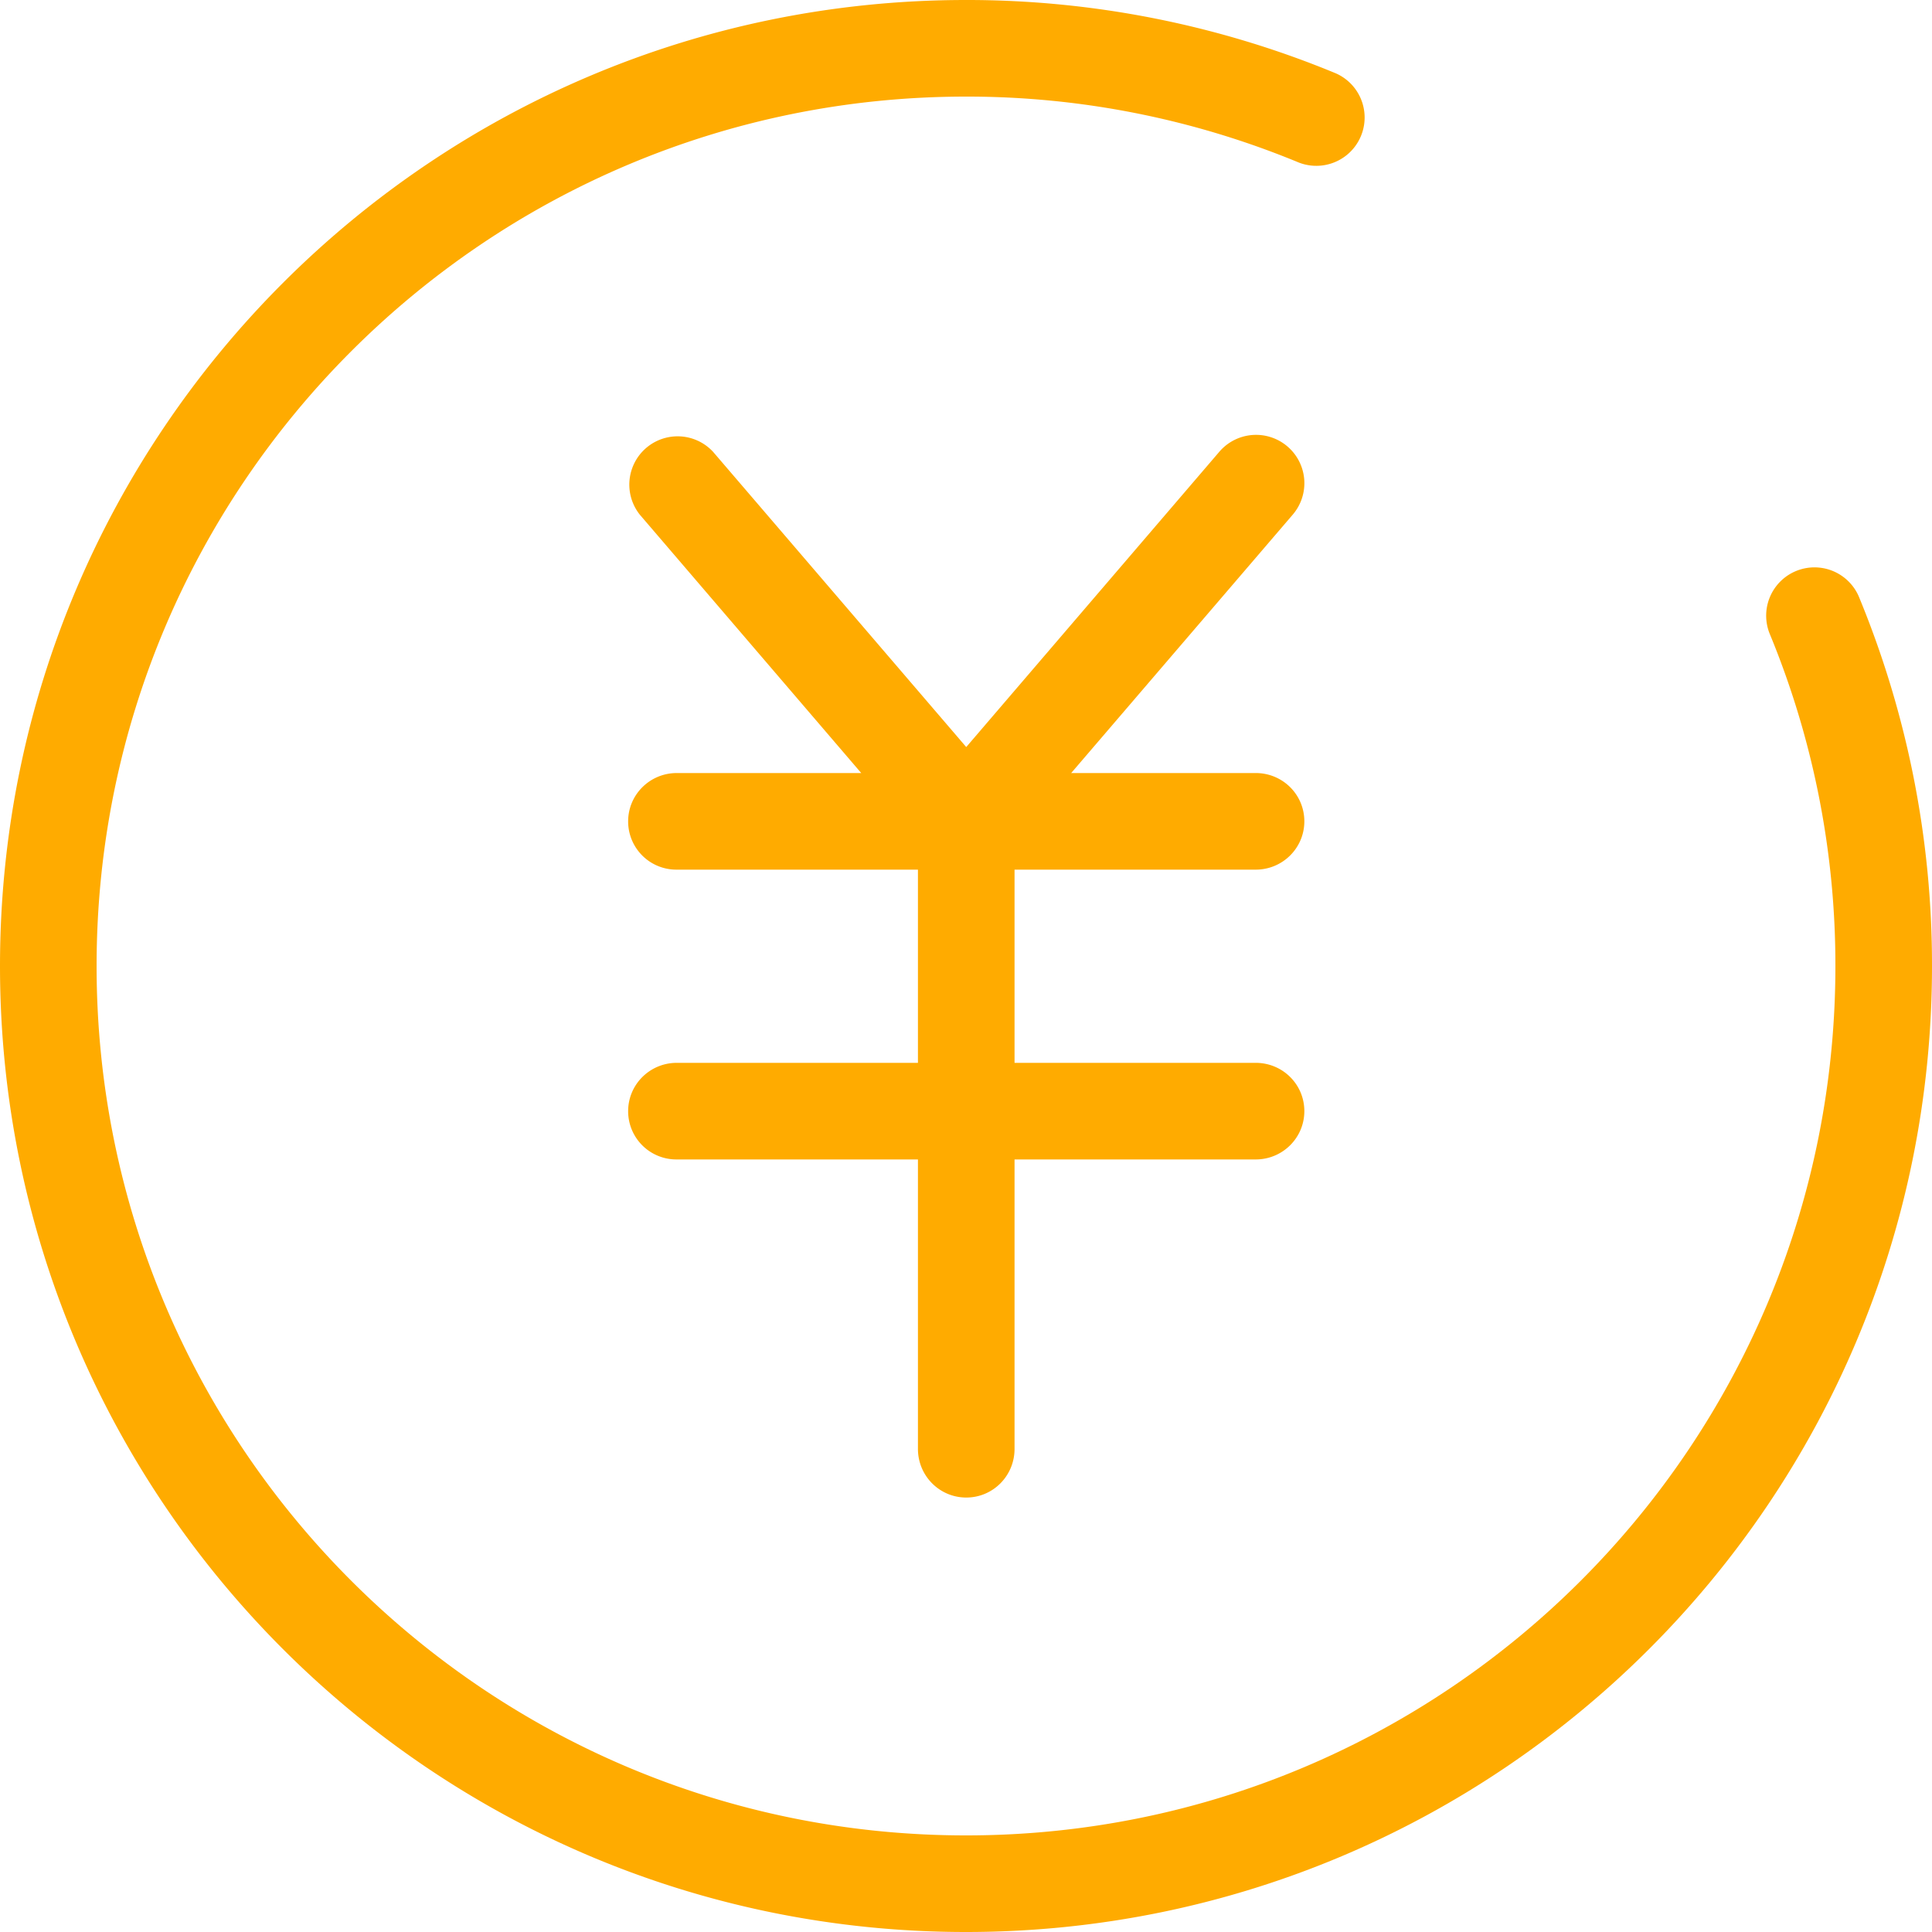 <?xml version="1.0" standalone="no"?><!DOCTYPE svg PUBLIC "-//W3C//DTD SVG 1.1//EN" "http://www.w3.org/Graphics/SVG/1.1/DTD/svg11.dtd"><svg class="icon" width="200px" height="200.00px" viewBox="0 0 1024 1024" version="1.1" xmlns="http://www.w3.org/2000/svg"><path fill="#ffab00" d="M567.782 409.728h97.792c14.208 0 25.754 11.366 25.754 25.6 0 14.131-11.52 25.6-25.779 25.6h-127.821v102.4h127.821c14.234 0 25.779 11.366 25.779 25.6 0 14.131-11.52 25.6-25.779 25.6h-127.821v153.421c0 14.234-11.366 25.779-25.6 25.779-14.131 0-25.6-11.494-25.6-25.779v-153.421h-127.821a25.549 25.549 0 0 1-25.779-25.6c0-14.131 11.52-25.6 25.779-25.6h127.821v-102.4h-127.821a25.549 25.549 0 0 1-25.779-25.6c0-14.131 11.52-25.6 25.779-25.6h97.766l-117.376-136.96a25.6 25.6 0 0 1 38.861-33.28l134.17 156.467 134.144-156.518a25.6 25.6 0 1 1 38.912 33.331l-117.427 136.96h0.026z m140.211-370.867a25.6 25.6 0 0 1-19.61 47.283A459.648 459.648 0 0 0 512 51.2C257.51 51.2 51.2 257.511 51.2 512s206.31 460.8 460.8 460.8 460.8-206.31 460.8-460.8a459.725 459.725 0 0 0-34.944-176.384 25.6 25.6 0 0 1 47.283-19.61A510.438 510.438 0 0 1 1024 512c0 282.778-229.222 512-512 512S0 794.778 0 512 229.222 0 512 0a510.797 510.797 0 0 1 195.994 38.861z" /></svg>